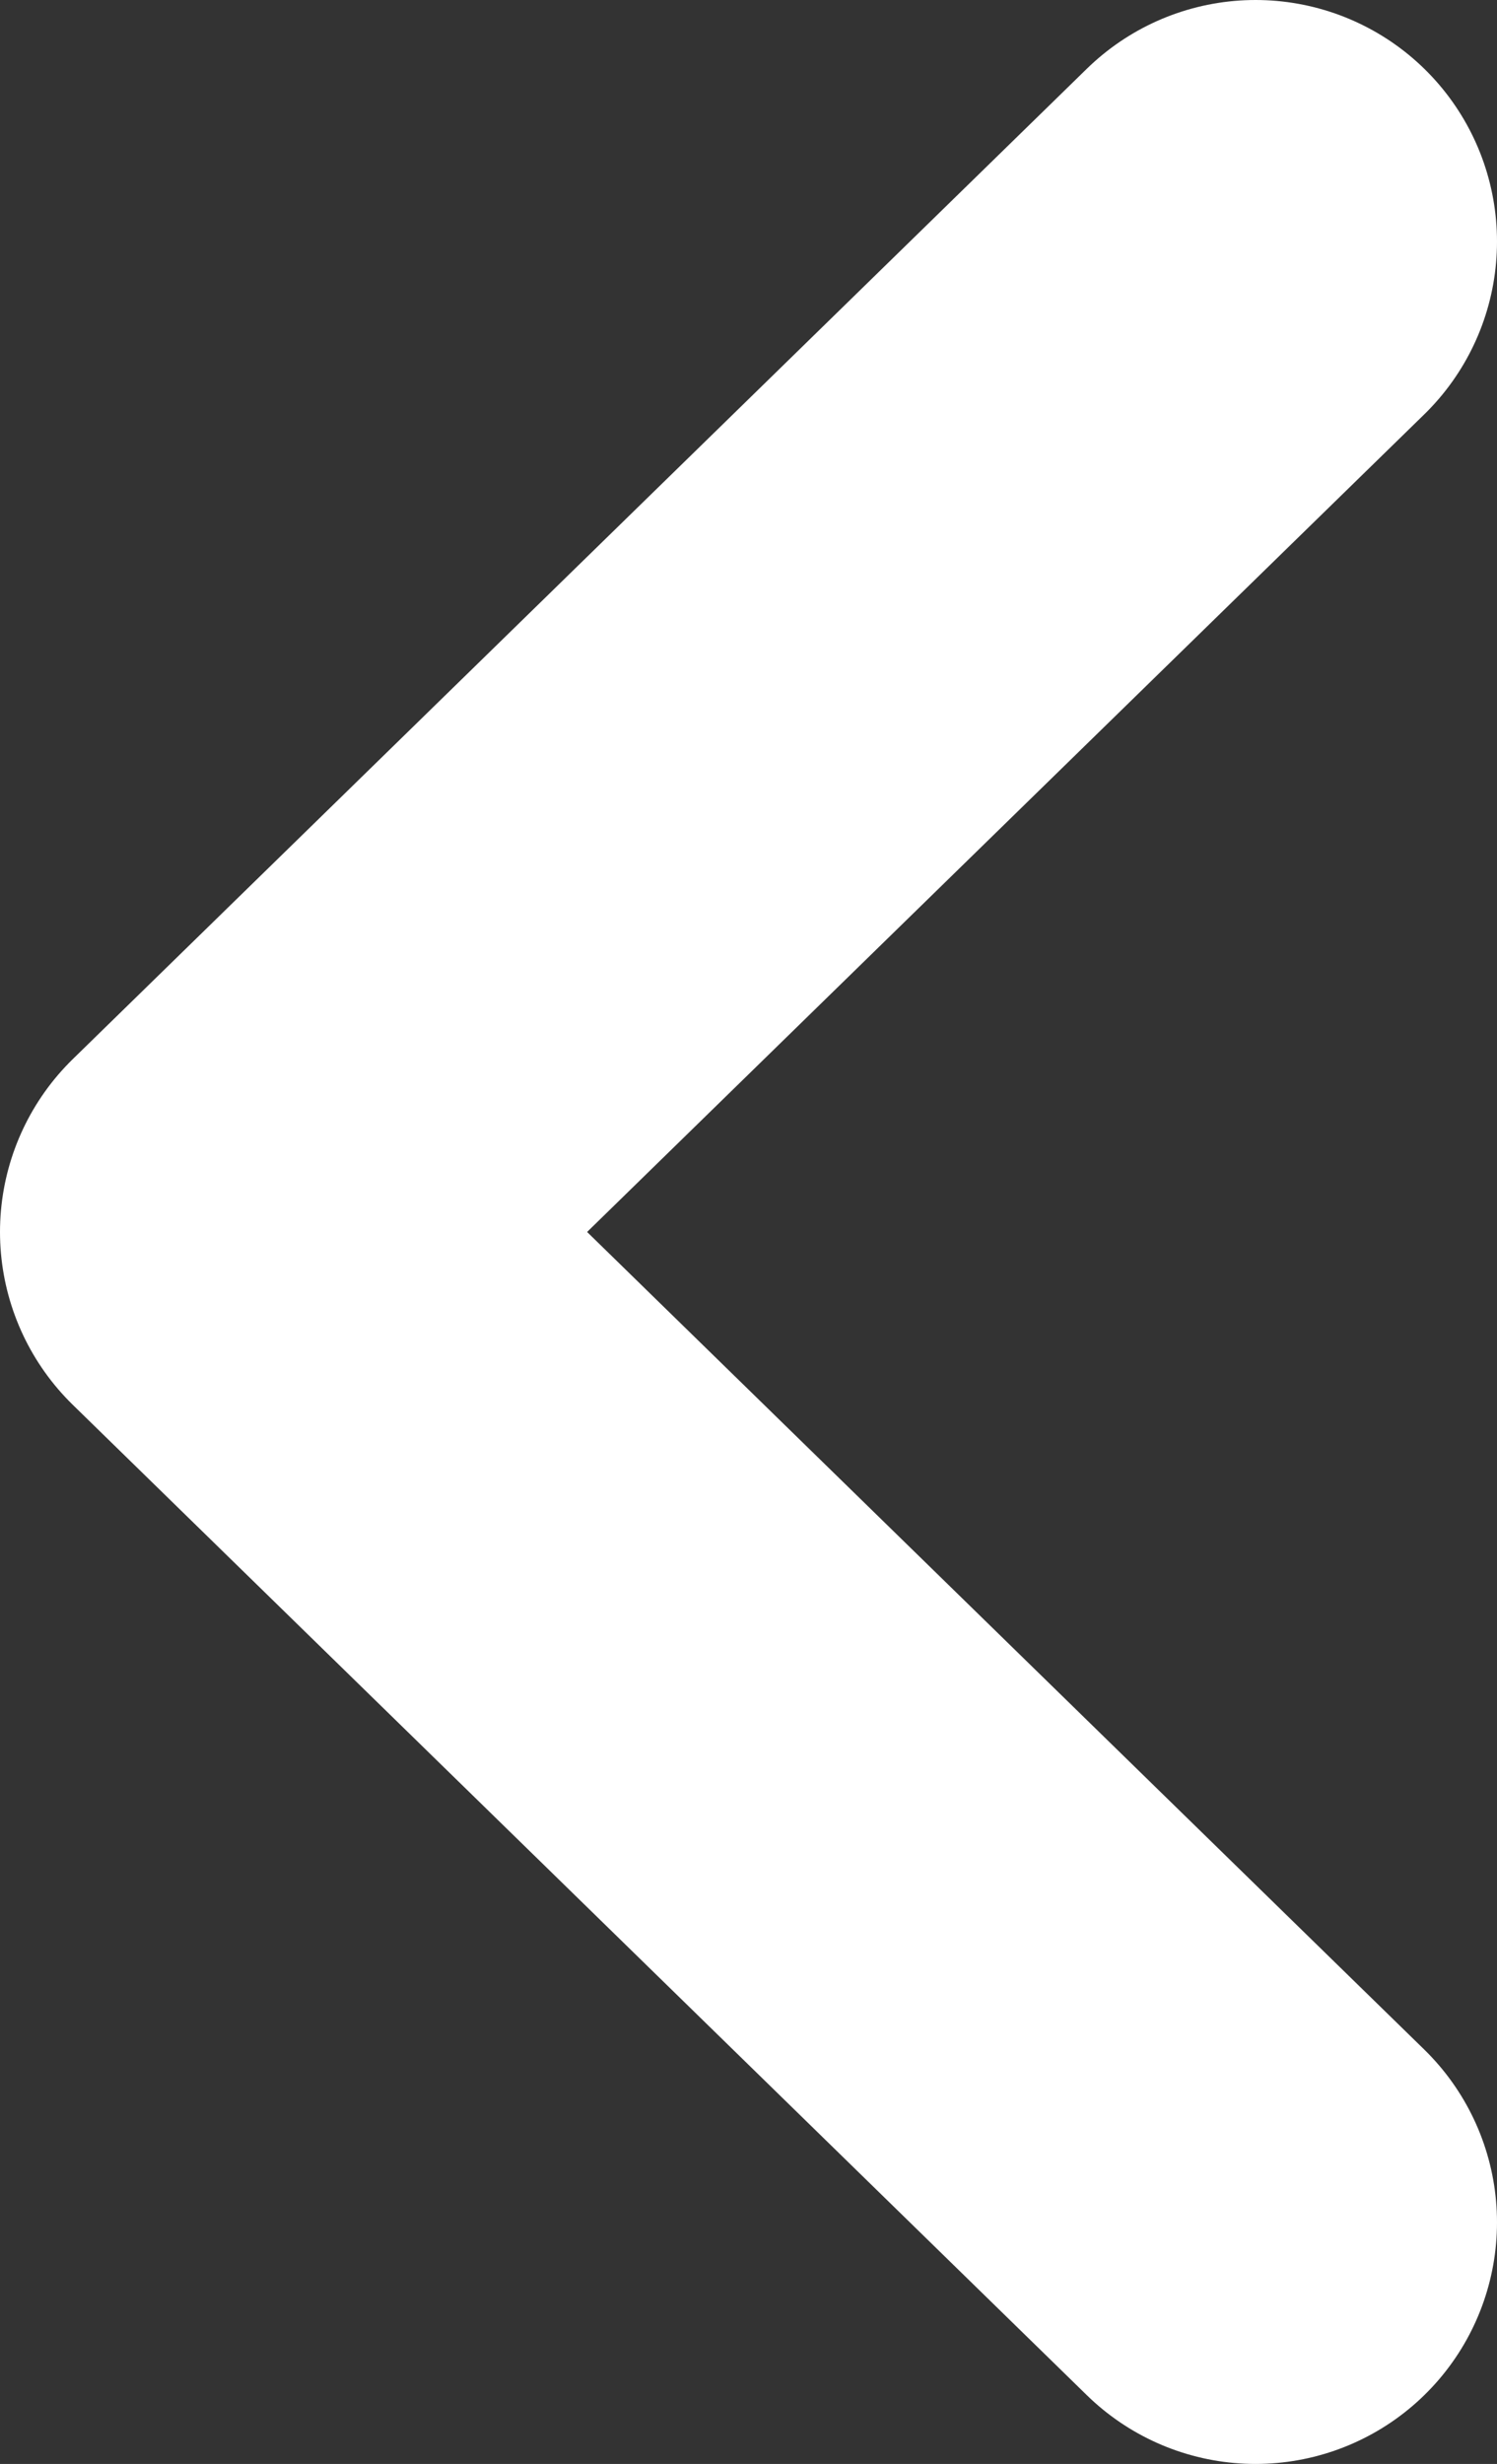 <svg xmlns="http://www.w3.org/2000/svg" width="31" height="51" viewBox="0 0 31 51" fill="none">
<rect x="0" y="0" width="31" height="51" fill="#333333" stroke="none"/>
<path d="M26 5L5 25.5L26 46" stroke="white" stroke-width="10" stroke-linecap="round" stroke-linejoin="round"/>
</svg>
